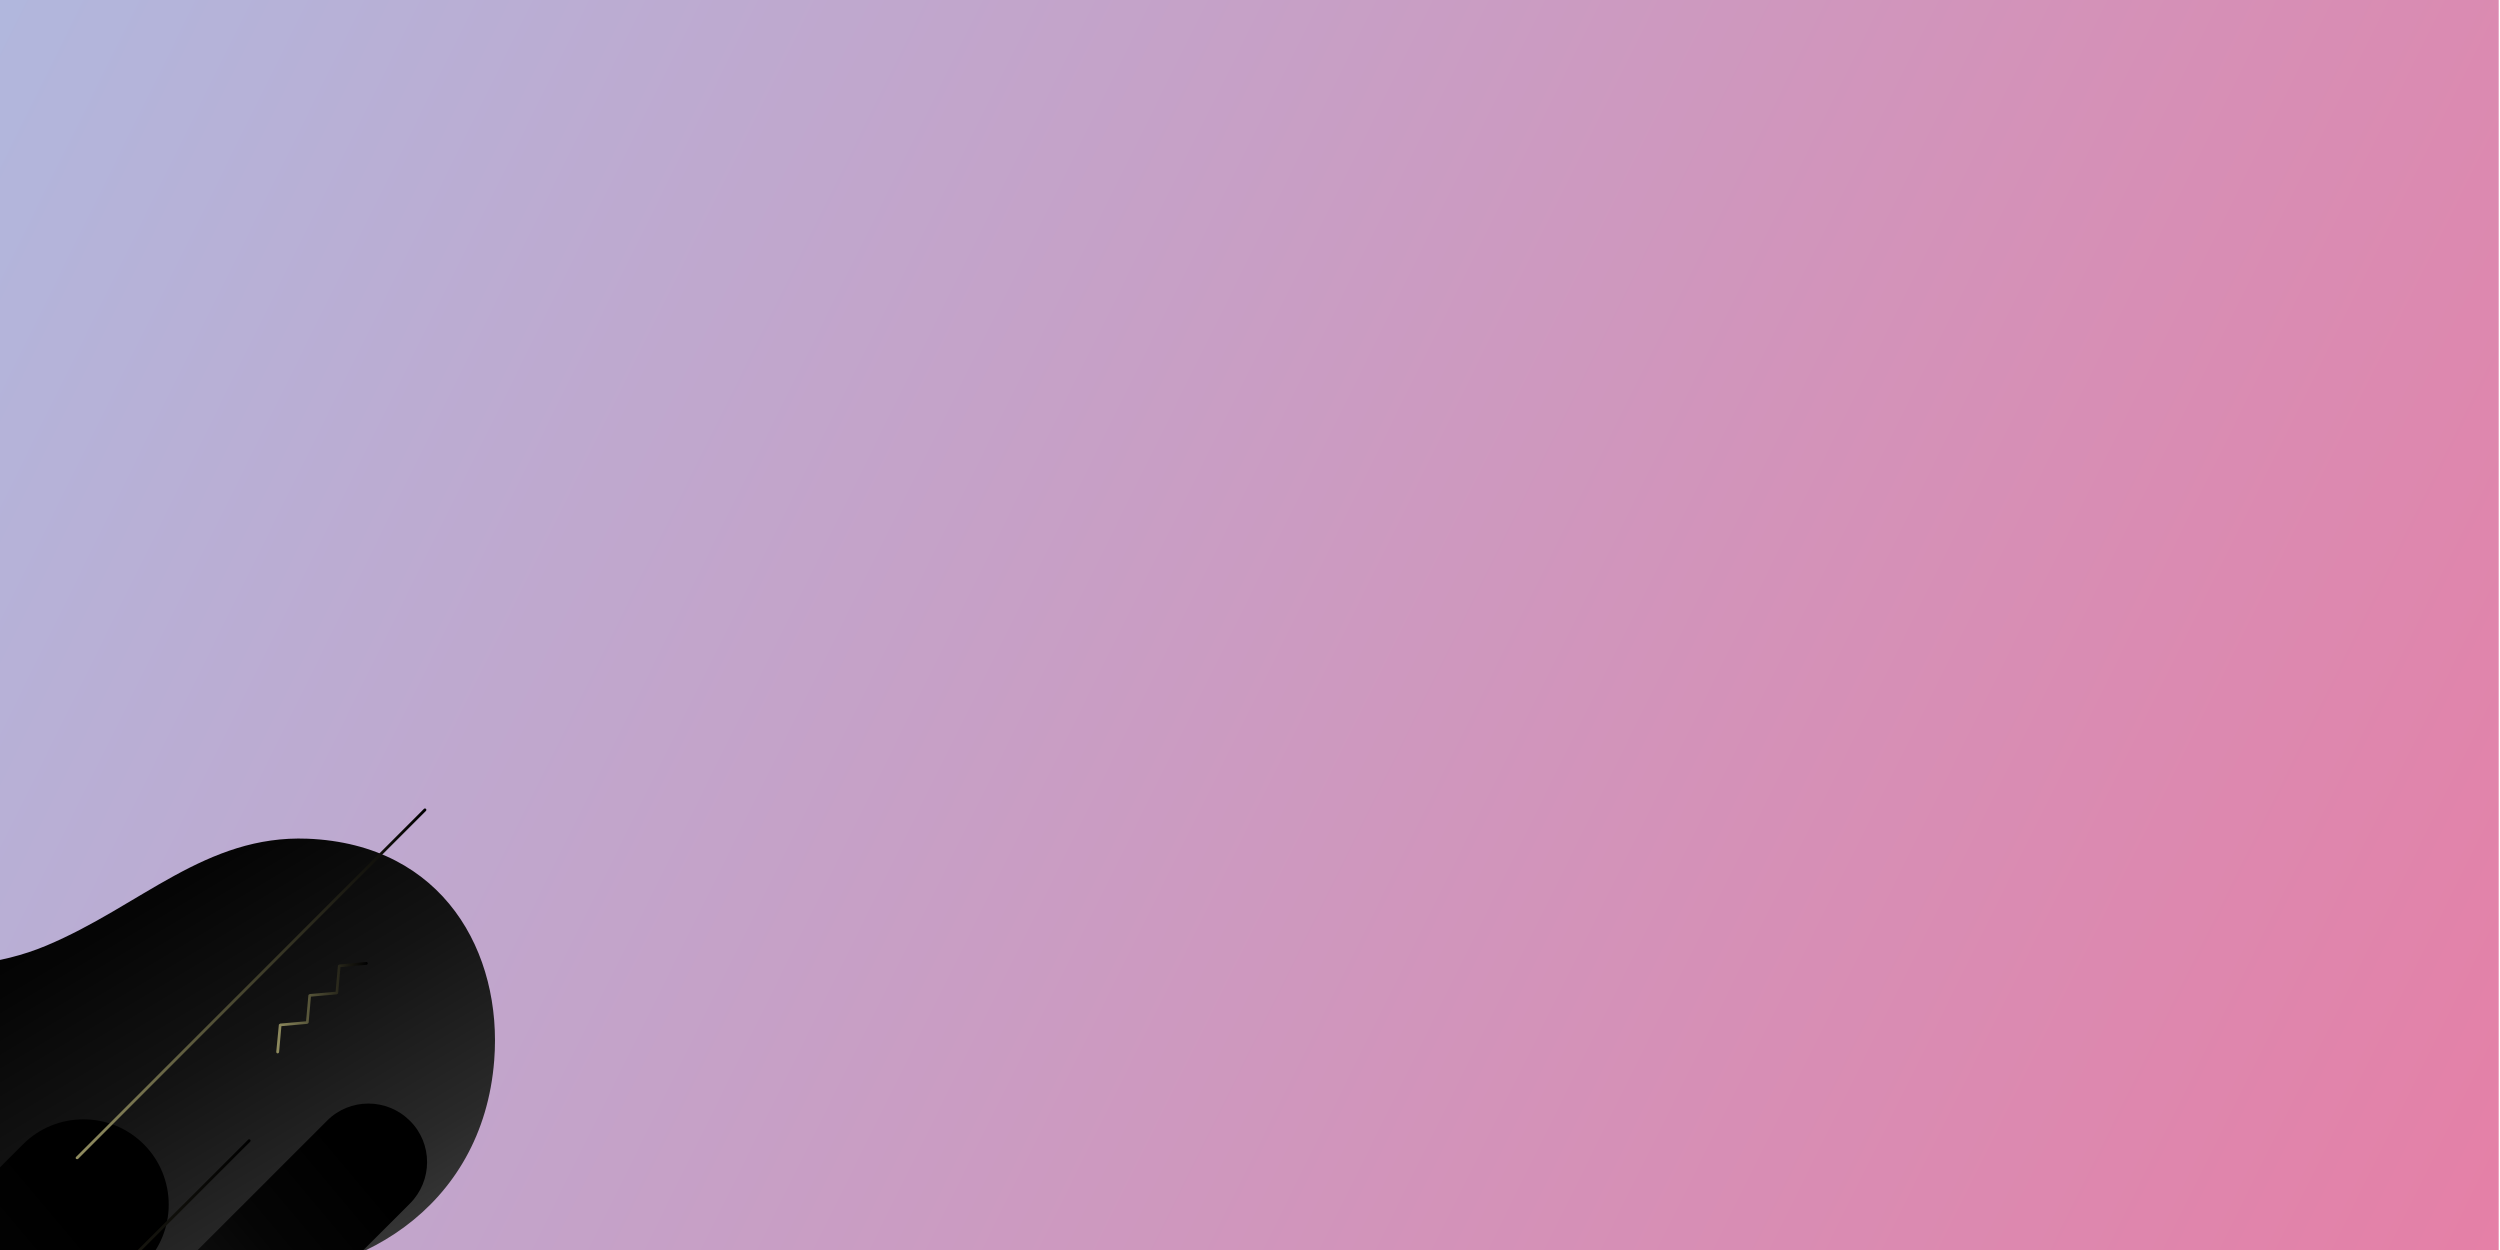 <svg width="1920" height="960" viewBox="0 0 1920 960" fill="none" xmlns="http://www.w3.org/2000/svg">
<rect width="1920" height="960" fill="white"/>
<g clip-path="url(#clip0)">
<rect width="1920" height="960" fill="white"/>
<path d="M1919 0H-1V960H1919V0Z" fill="url(#paint0_linear)"/>
<g style="mix-blend-mode:color-dodge" clip-path="url(#clip1)">
<path d="M-421.622 837.635C-368.768 748.475 -292.79 731.964 -200.955 734.165C-122.334 736.147 -37.106 756.841 35.569 726.24C108.023 695.86 158.015 641.043 236.195 644.125C340.803 648.307 385.949 731.964 379.563 814.299C370.754 928.336 272.753 986.235 175.413 980.071C94.81 975.008 9.582 967.743 -62.212 1020.58C-128.5 1069.23 -173.427 1169.4 -265.041 1178.64C-445.847 1196.92 -519.183 1002.53 -421.622 837.635Z" fill="url(#paint1_linear)"/>
<path d="M-364.172 1353.21C-338.626 1378.75 -297.003 1378.75 -271.457 1353.21L110.416 971.476C135.963 945.939 135.963 904.331 110.416 878.794C84.87 853.257 43.247 853.257 17.701 878.794L-364.172 1260.53C-389.499 1286.07 -389.499 1327.68 -364.172 1353.21Z" fill="url(#paint2_linear)"/>
<path d="M-11.149 1186.56C6.469 1204.17 35.098 1204.17 52.496 1186.56L314.786 924.364C332.405 906.753 332.405 878.133 314.786 860.742C297.168 843.13 268.539 843.13 251.141 860.742L-11.149 1122.94C-28.767 1140.33 -28.767 1169.17 -11.149 1186.56Z" fill="url(#paint3_linear)"/>
<path d="M59.324 890.241C59.103 890.241 58.663 890.241 58.443 890.021C58.002 889.581 58.002 888.921 58.443 888.48L325.578 621.22C326.018 620.78 326.679 620.78 327.119 621.22C327.56 621.66 327.56 622.321 327.119 622.761L59.984 890.021C59.764 890.241 59.544 890.241 59.324 890.241Z" fill="url(#paint4_linear)"/>
<path d="M-275.421 1343.75C-275.641 1343.75 -276.082 1343.75 -276.302 1343.53C-276.742 1343.09 -276.742 1342.43 -276.302 1341.99L190.579 875.271C191.019 874.831 191.68 874.831 192.12 875.271C192.561 875.712 192.561 876.372 192.12 876.812L-274.76 1343.53C-274.981 1343.75 -275.201 1343.75 -275.421 1343.75Z" fill="url(#paint5_linear)"/>
<path d="M213.262 809.007C213.262 809.007 213.042 809.007 213.262 809.007C212.601 809.007 212.161 808.346 212.161 807.906L214.143 787.212C214.143 786.772 214.583 786.331 215.244 786.111L235.064 784.35L236.826 764.537C236.826 764.096 237.266 763.656 237.927 763.436L257.748 761.675L259.509 741.861C259.509 741.421 259.95 740.981 260.61 740.761L281.312 738.779C281.972 738.779 282.413 739.22 282.413 739.88C282.413 740.54 281.972 740.981 281.312 740.981L261.491 742.742L259.73 762.555C259.73 762.996 259.289 763.436 258.628 763.656L238.808 765.417L237.046 785.231C237.046 785.671 236.606 786.111 235.945 786.331L216.125 788.093L214.363 807.906C214.363 808.566 213.702 809.007 213.262 809.007Z" fill="url(#paint6_linear)"/>
</g>
</g>
<defs>
<linearGradient id="paint0_linear" x1="-1" y1="0" x2="2148.5" y2="1065.5" gradientUnits="userSpaceOnUse">
<stop stop-color="#B1B7DD"/>
<stop offset="1" stop-color="#EB79A0"/>
</linearGradient>
<linearGradient id="paint1_linear" x1="-146.206" y1="719.862" x2="103.288" y2="1136.08" gradientUnits="userSpaceOnUse">
<stop/>
<stop offset="0.23" stop-color="#050505"/>
<stop offset="0.493" stop-color="#131313"/>
<stop offset="0.771" stop-color="#292929"/>
<stop offset="1" stop-color="#424242"/>
</linearGradient>
<linearGradient id="paint2_linear" x1="70.988" y1="950.011" x2="-442.24" y2="1381.19" gradientUnits="userSpaceOnUse">
<stop/>
<stop offset="0.194" stop-color="#050505"/>
<stop offset="0.417" stop-color="#131313"/>
<stop offset="0.654" stop-color="#2A2A2A"/>
<stop offset="0.898" stop-color="#494949"/>
<stop offset="1" stop-color="#595959"/>
</linearGradient>
<linearGradient id="paint3_linear" x1="287.627" y1="909.569" x2="-64.945" y2="1205.77" gradientUnits="userSpaceOnUse">
<stop/>
<stop offset="0.194" stop-color="#050505"/>
<stop offset="0.417" stop-color="#131313"/>
<stop offset="0.654" stop-color="#2A2A2A"/>
<stop offset="0.898" stop-color="#494949"/>
<stop offset="1" stop-color="#595959"/>
</linearGradient>
<linearGradient id="paint4_linear" x1="58.149" y1="755.657" x2="327.56" y2="755.657" gradientUnits="userSpaceOnUse">
<stop stop-color="#918D60"/>
<stop offset="0.377" stop-color="#555338"/>
<stop offset="0.799" stop-color="#181710"/>
<stop offset="1"/>
</linearGradient>
<linearGradient id="paint5_linear" x1="-276.596" y1="1109.36" x2="192.487" y2="1109.36" gradientUnits="userSpaceOnUse">
<stop stop-color="#918D60"/>
<stop offset="0.377" stop-color="#555338"/>
<stop offset="0.799" stop-color="#181710"/>
<stop offset="1"/>
</linearGradient>
<linearGradient id="paint6_linear" x1="212.108" y1="773.965" x2="282.323" y2="773.965" gradientUnits="userSpaceOnUse">
<stop stop-color="#918D60"/>
<stop offset="0.377" stop-color="#555338"/>
<stop offset="0.799" stop-color="#181710"/>
<stop offset="1"/>
</linearGradient>
<clipPath id="clip0">
<rect width="1920" height="960" fill="white"/>
</clipPath>
<clipPath id="clip1">
<rect width="1020" height="872" fill="white" transform="translate(-604 621)"/>
</clipPath>
</defs>
</svg>